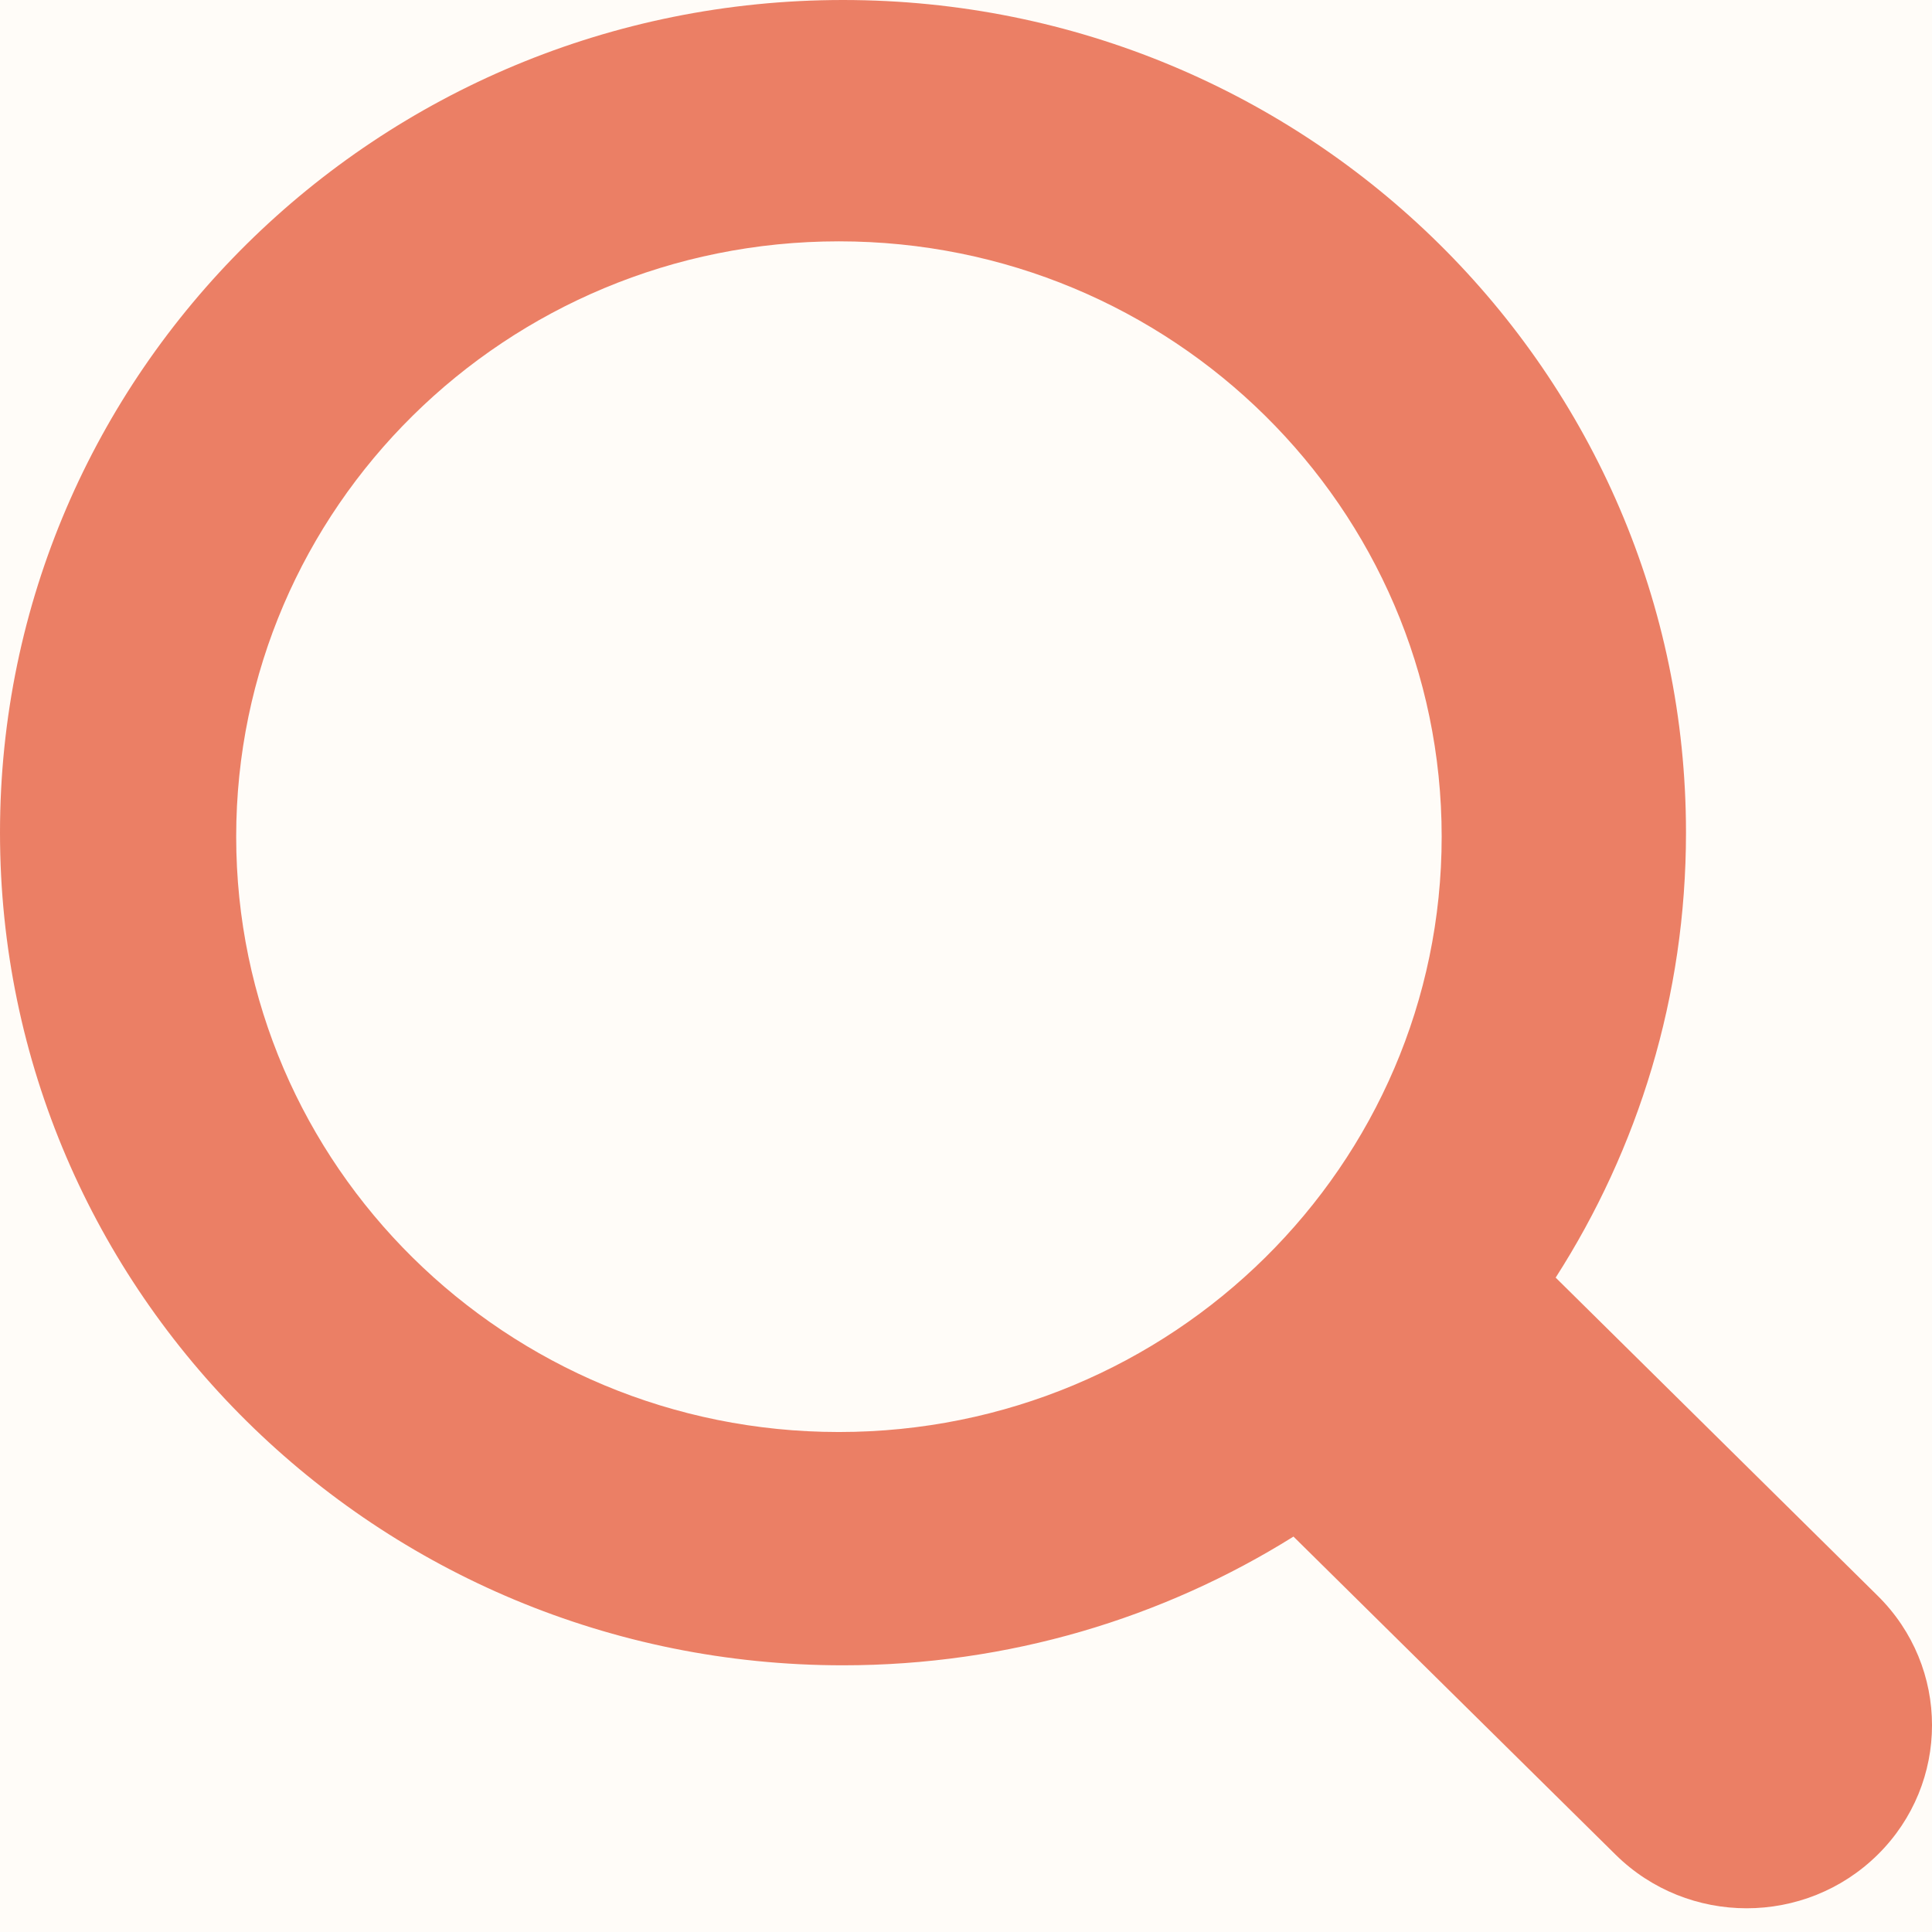 <?xml version="1.0" encoding="UTF-8" standalone="no"?>
<svg width="24px" height="24px" viewBox="0 0 24 24" version="1.1" xmlns="http://www.w3.org/2000/svg" xmlns:xlink="http://www.w3.org/1999/xlink">
    <rect x="0" y="0" width="24" height="24" fill="#333333" stroke="none"/>
    <defs>
        <rect id="path-1" x="0" y="0" width="320" height="47" rx="4"/>
        <mask id="mask-2" maskContentUnits="userSpaceOnUse" maskUnits="objectBoundingBox" x="0" y="0" width="320" height="47" fill="white">
            <use xlink:href="#path-1"/>
        </mask>
    </defs>
    <g id="Page-1" stroke="none" stroke-width="1" fill="none" fill-rule="evenodd">
        <g id="搜索首页" transform="translate(-311, -278)">
            <g id="Group-20" transform="translate(28, 266)">
                <g id="Rectangle-2-+-Oval-3-+-Rectangle-4-+-搜索优质文章、资料、学霸秘籍...">
                    <use id="Rectangle-2" stroke="#796C5C" mask="url(#mask-2)" stroke-width="2" fill="#FFFCF8"
                         xlink:href="#path-1"/>
                    <g id="Oval-3-+-Rectangle-4" transform="translate(283, 12)" fill-opacity="0.781" fill="#E55C3C">
                        <path d="M16.068,19.088 C14.449,20.1 12.53,20.687 10.472,20.687 C4.688,20.687 0,16.056 0,10.343 C0,4.631 4.688,0 10.472,0 C16.255,0 20.944,4.631 20.944,10.343 C20.944,12.376 20.35,14.272 19.325,15.871 L23.325,19.823 C24.225,20.711 24.225,22.151 23.326,23.039 C22.426,23.928 20.968,23.927 20.069,23.039 L16.068,19.088 Z M10.421,17.789 C14.556,17.789 17.909,14.478 17.909,10.393 C17.909,6.309 14.556,2.998 10.421,2.998 C6.286,2.998 2.934,6.309 2.934,10.393 C2.934,14.478 6.286,17.789 10.421,17.789 Z"
                              id="Oval-3"/>
                    </g>
                </g>
            </g>
        </g>
    </g>
</svg>